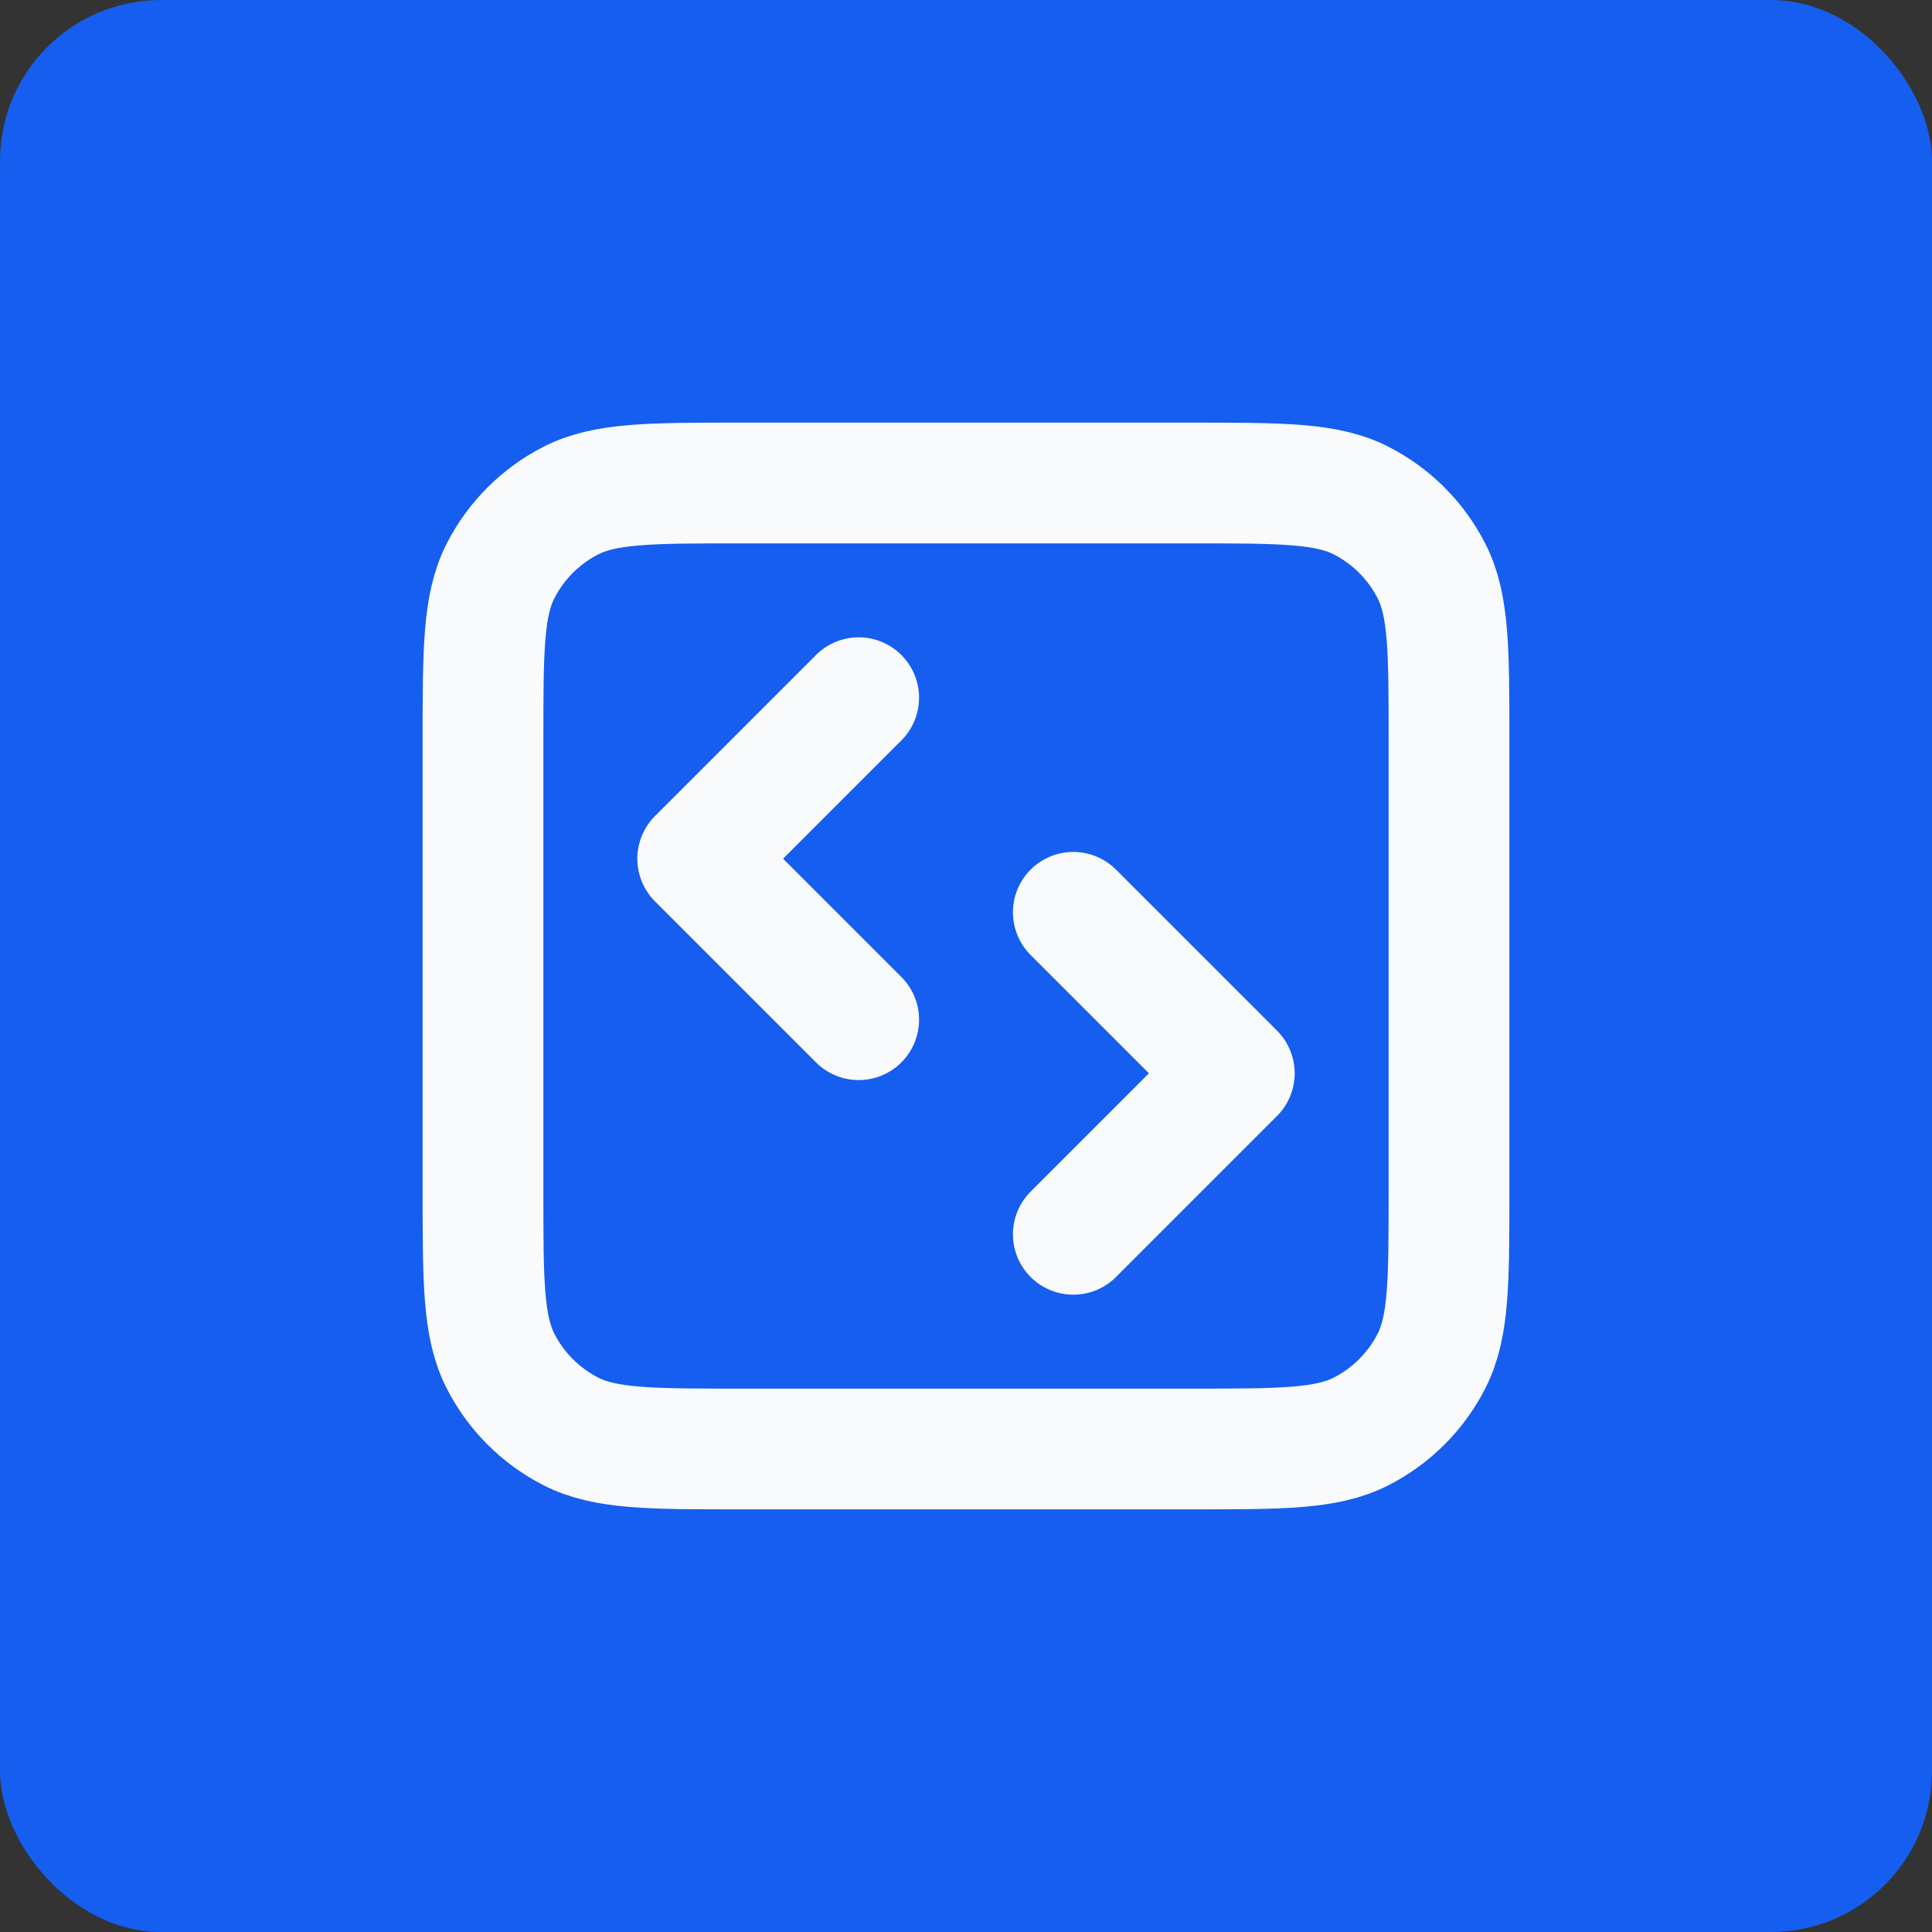 <svg width="24" height="24" viewBox="0 0 24 24" fill="none" xmlns="http://www.w3.org/2000/svg">
<rect x="0" y="0" width="24" height="24" fill="#333333" stroke="none"/>
<rect width="24" height="24" rx="2" fill="#155EEF"/>
<path d="M13.333 15.333L15.333 13.333L13.333 11.333M10.667 8.667L8.667 10.667L10.667 12.667M9.2 18H14.8C15.92 18 16.48 18 16.908 17.782C17.284 17.59 17.59 17.284 17.782 16.908C18 16.48 18 15.92 18 14.8V9.2C18 8.08 18 7.52 17.782 7.092C17.59 6.716 17.284 6.41 16.908 6.218C16.48 6 15.92 6 14.8 6H9.2C8.08 6 7.52 6 7.092 6.218C6.716 6.41 6.41 6.716 6.218 7.092C6 7.52 6 8.08 6 9.2V14.8C6 15.92 6 16.48 6.218 16.908C6.41 17.284 6.716 17.59 7.092 17.782C7.52 18 8.08 18 9.2 18Z" stroke="#F9FAFB" stroke-width="1.5" stroke-linecap="round" stroke-linejoin="round"/>
</svg>
